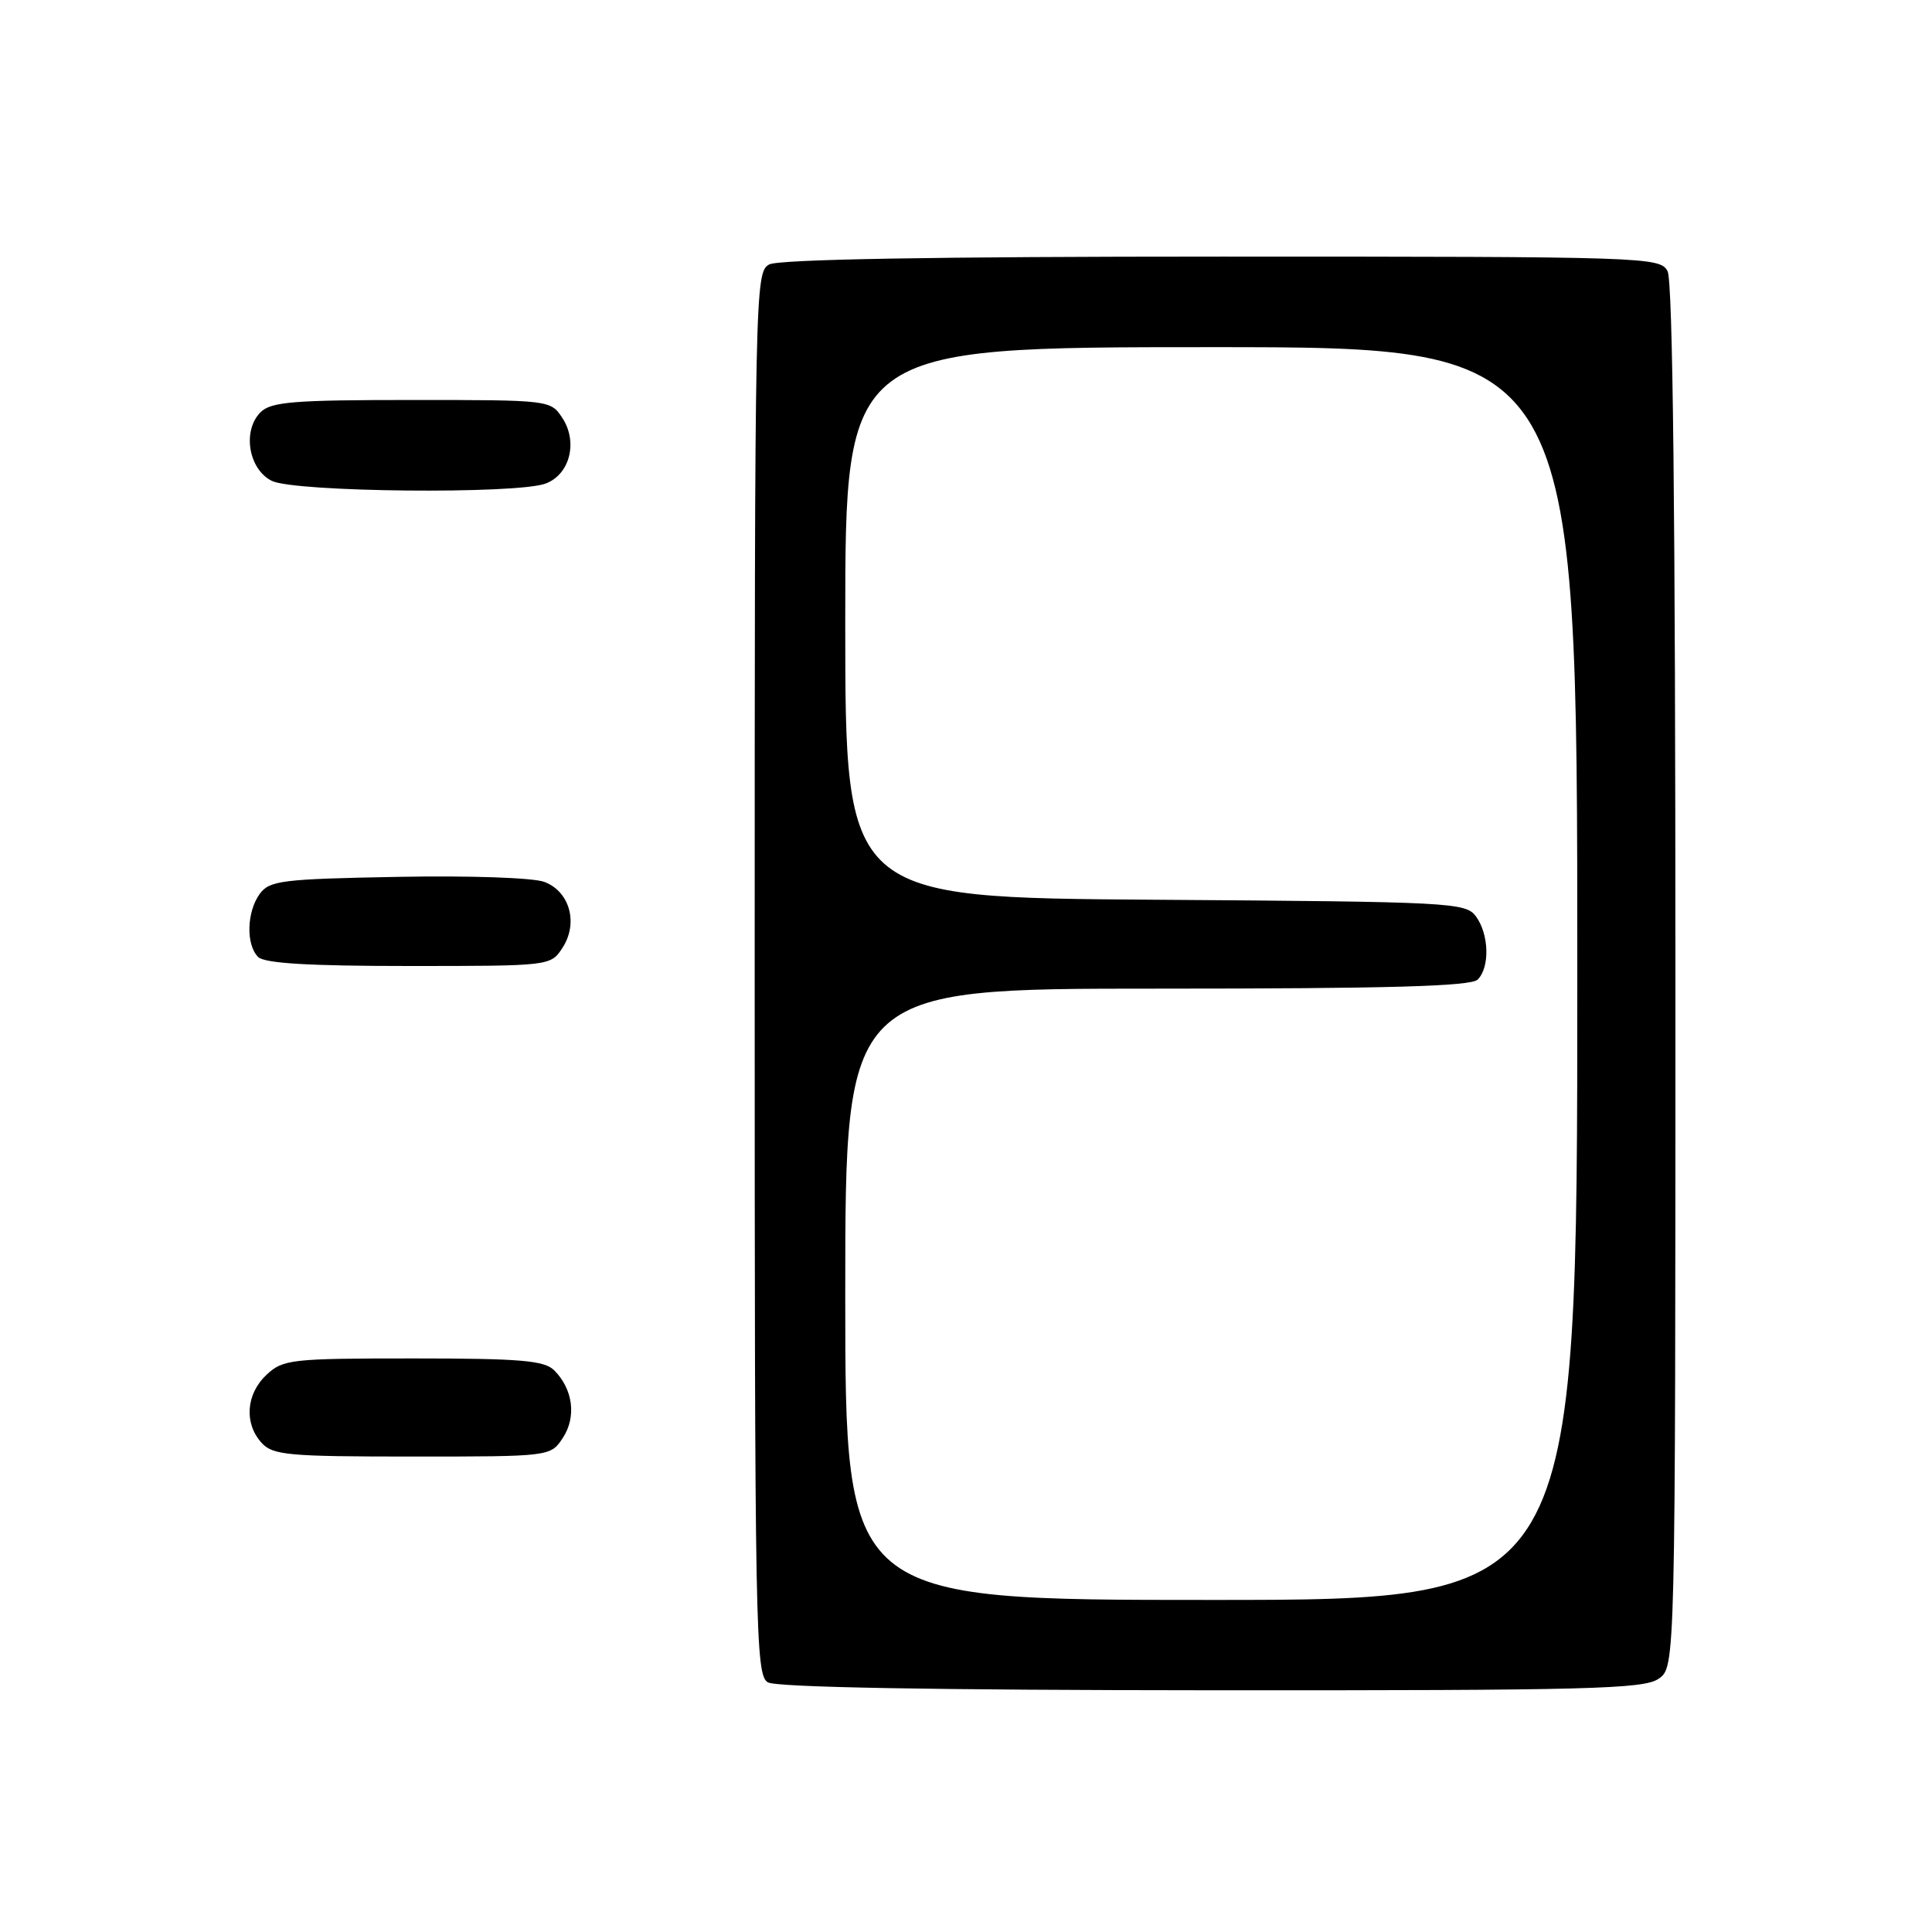 <?xml version="1.0" encoding="UTF-8" standalone="no"?>
<!DOCTYPE svg PUBLIC "-//W3C//DTD SVG 1.1//EN" "http://www.w3.org/Graphics/SVG/1.1/DTD/svg11.dtd" >
<svg xmlns="http://www.w3.org/2000/svg" xmlns:xlink="http://www.w3.org/1999/xlink" version="1.1" viewBox="0 0 256 256">
 <g >
 <path fill="currentColor"
d=" M 219.78 222.44 C 222.00 220.89 222.00 220.89 222.00 129.38 C 222.00 68.21 221.66 37.23 220.96 35.93 C 219.96 34.06 218.25 34.00 161.90 34.00 C 123.81 34.00 103.20 34.36 101.93 35.04 C 100.04 36.05 100.00 38.15 100.00 128.99 C 100.00 216.42 100.10 221.96 101.75 222.92 C 102.88 223.58 123.66 223.95 160.53 223.97 C 210.56 224.00 217.83 223.81 219.78 222.44 Z  M 74.59 190.51 C 76.40 187.73 75.93 184.07 73.43 181.57 C 72.12 180.27 68.96 180.00 54.74 180.00 C 38.55 180.00 37.50 180.12 35.31 182.17 C 32.60 184.72 32.32 188.59 34.65 191.17 C 36.14 192.82 38.15 193.00 54.63 193.00 C 72.95 193.00 72.95 193.00 74.59 190.51 Z  M 74.52 125.61 C 76.66 122.35 75.51 118.14 72.14 116.86 C 70.67 116.30 62.23 116.01 52.69 116.19 C 37.36 116.47 35.71 116.68 34.42 118.44 C 32.69 120.81 32.57 125.17 34.20 126.80 C 35.05 127.65 40.91 128.00 54.18 128.00 C 72.88 128.00 72.96 127.99 74.52 125.61 Z  M 72.31 64.07 C 75.51 62.86 76.60 58.57 74.52 55.39 C 72.96 53.01 72.86 53.00 54.55 53.00 C 38.89 53.00 35.90 53.24 34.52 54.63 C 32.09 57.06 32.92 62.16 36.00 63.71 C 38.99 65.22 68.53 65.51 72.31 64.07 Z  M 112.00 171.50 C 112.00 131.00 112.00 131.00 153.30 131.00 C 184.09 131.00 194.91 130.69 195.80 129.80 C 197.43 128.17 197.31 123.81 195.58 121.44 C 194.22 119.58 192.42 119.49 153.08 119.22 C 112.00 118.94 112.00 118.94 112.00 82.47 C 112.00 46.00 112.00 46.00 160.50 46.00 C 209.00 46.00 209.00 46.00 209.00 129.00 C 209.00 212.00 209.00 212.00 160.50 212.00 C 112.00 212.00 112.00 212.00 112.00 171.50 Z "/>
</g>
</svg>